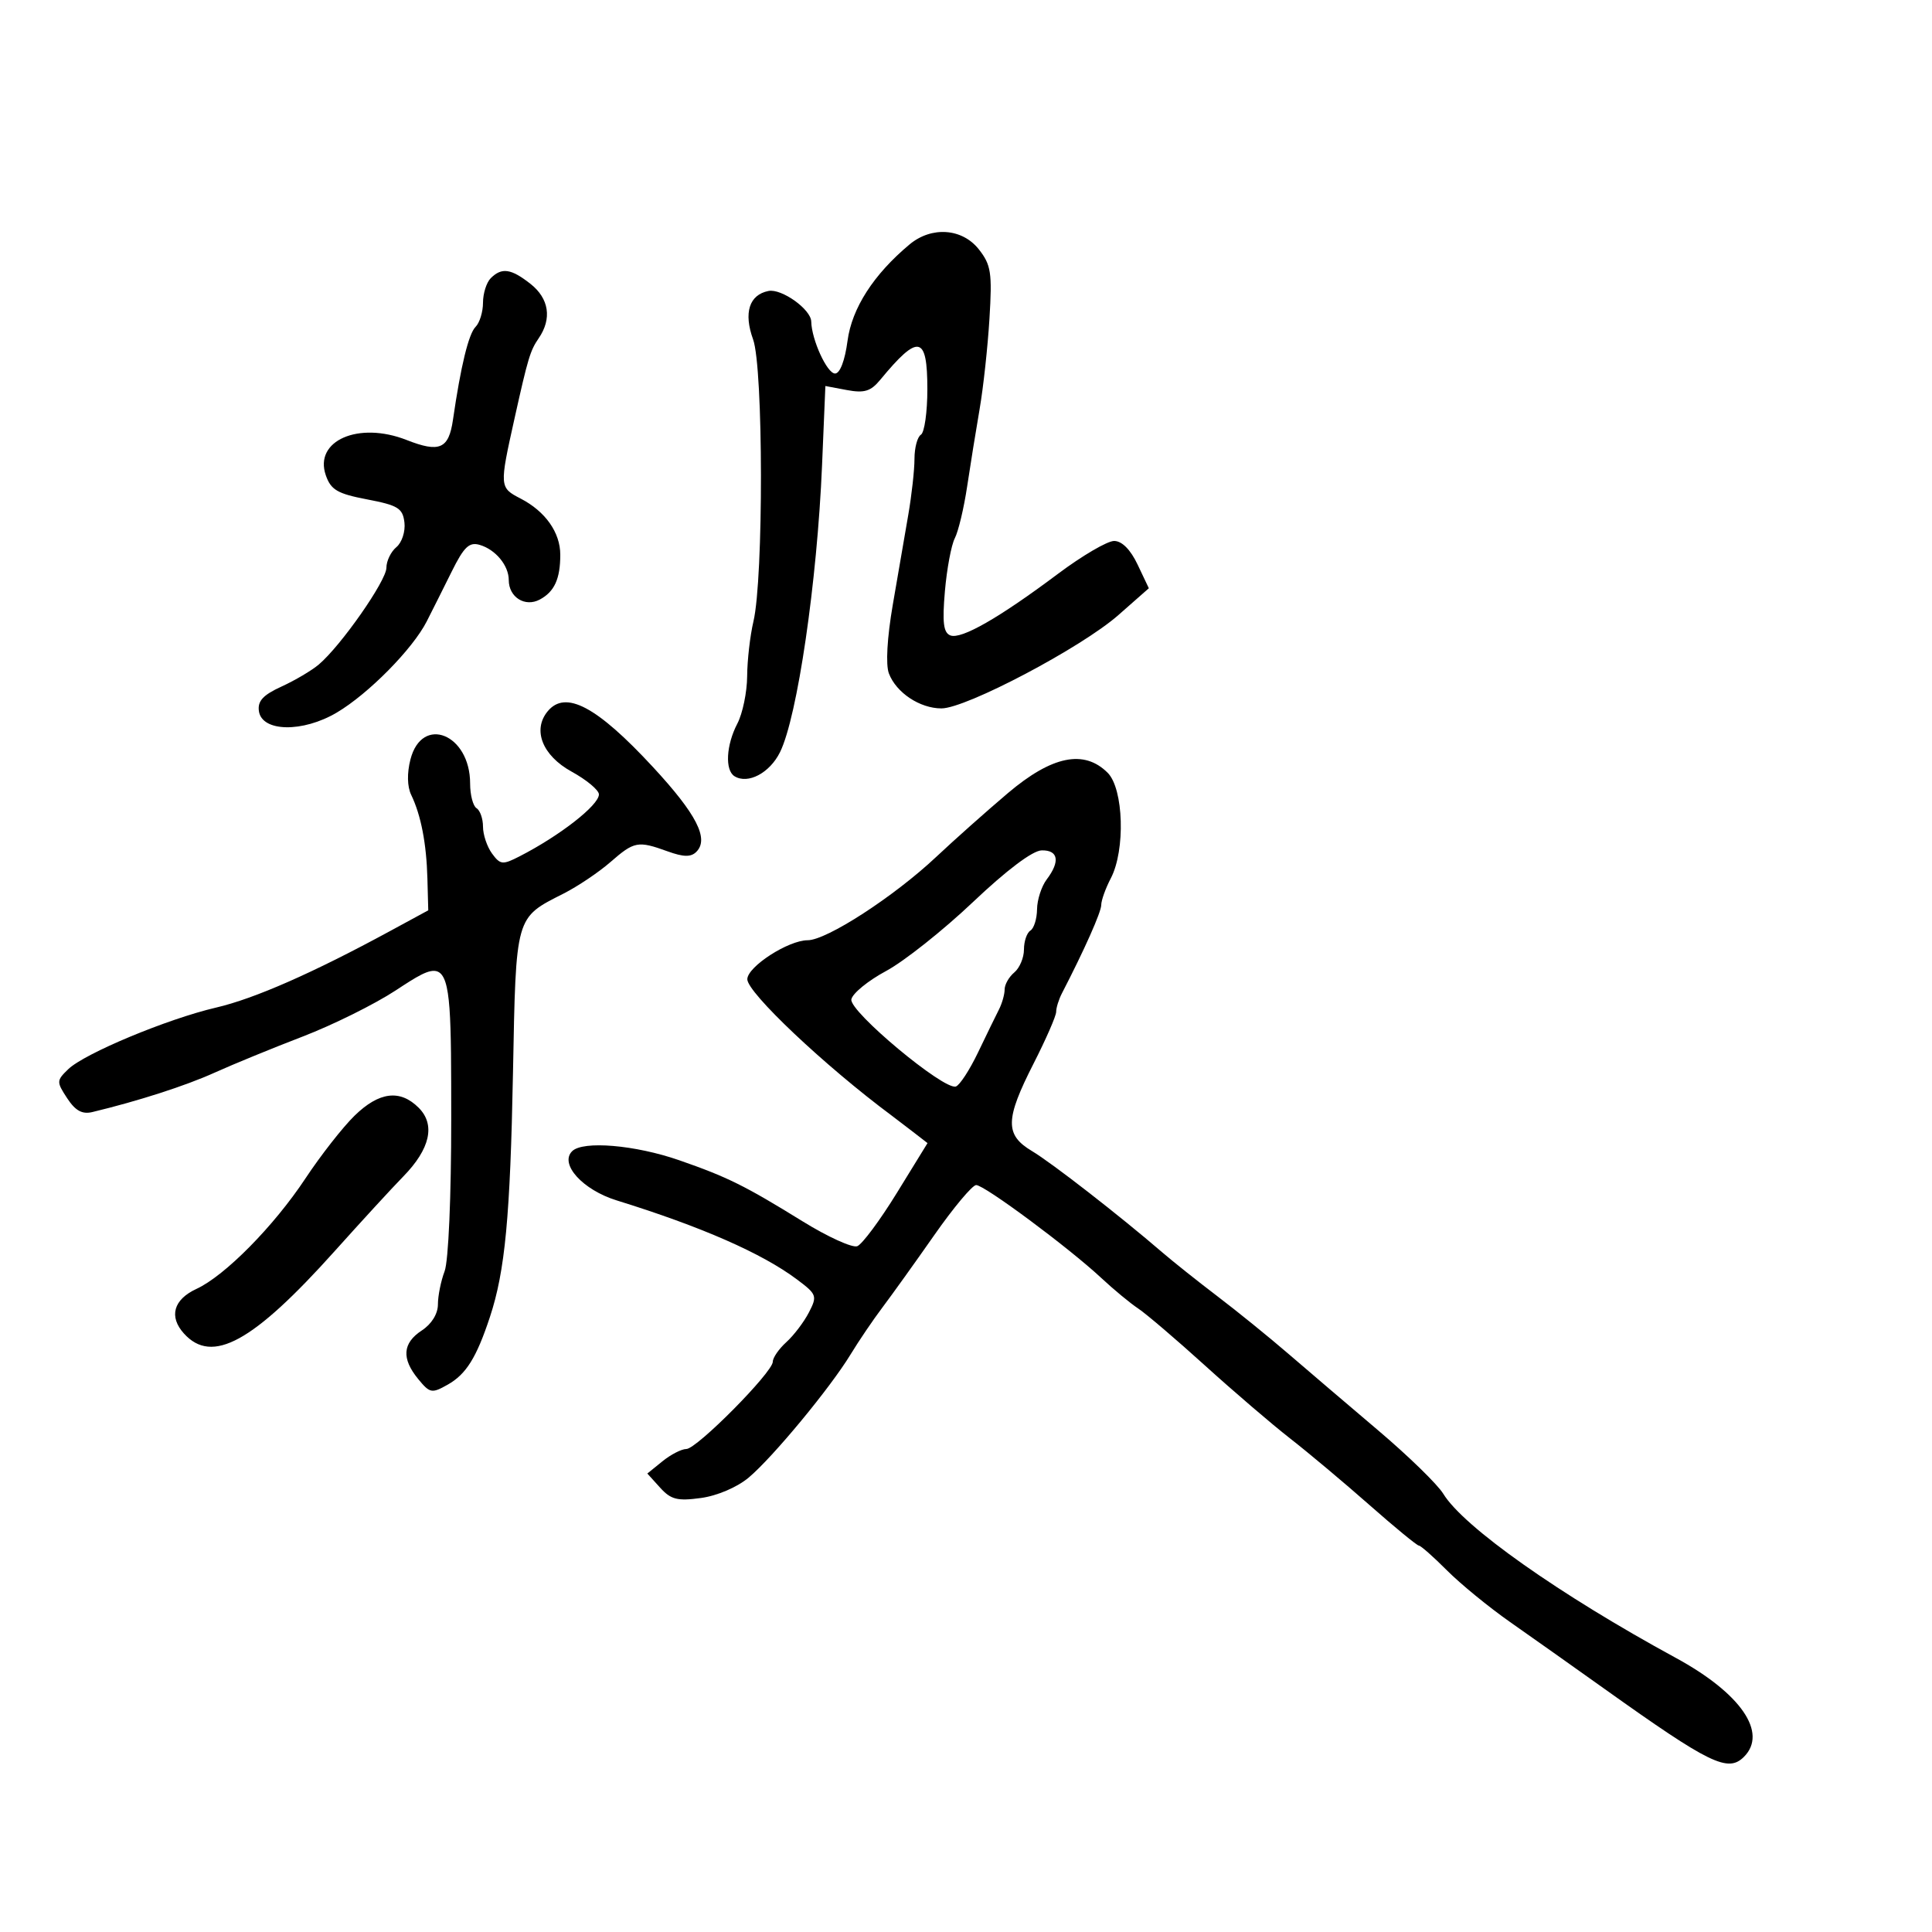 <svg xmlns="http://www.w3.org/2000/svg" width="300" height="300" viewBox="0 0 300 300" version="1.1">
  <defs/>
  <path d="M156.5,123.159 C163.355,117.354 168.339,116.339 172,120 C174.478,122.478 174.765,132.009 172.494,136.364 C171.672,137.94 171,139.811 171,140.522 C171,141.619 168.385,147.496 164.898,154.236 C164.404,155.191 164,156.489 164,157.12 C164,157.751 162.425,161.357 160.5,165.135 C156.066,173.836 156.022,176.219 160.25,178.74 C163.313,180.565 173.857,188.764 180.5,194.485 C182.15,195.906 185.994,198.966 189.042,201.285 C192.091,203.603 197.041,207.616 200.042,210.202 C203.044,212.788 209.325,218.145 214,222.108 C218.675,226.07 223.224,230.499 224.109,231.949 C227.246,237.089 242.139,247.601 260.213,257.432 C270.315,262.928 274.54,269.06 270.8,272.8 C268.316,275.284 265.536,273.932 249.209,262.292 C244.419,258.877 237.8,254.192 234.5,251.881 C231.2,249.57 226.778,245.951 224.673,243.839 C222.568,241.728 220.61,240 220.323,240 C220.035,240 216.582,237.164 212.65,233.697 C208.717,230.231 203.184,225.589 200.353,223.383 C197.522,221.177 191.556,216.065 187.095,212.024 C182.634,207.983 177.975,204.008 176.742,203.189 C175.509,202.371 172.925,200.233 171,198.438 C165.955,193.734 152.84,183.997 151.576,184.016 C150.984,184.025 148.065,187.513 145.089,191.766 C142.114,196.02 138.49,201.075 137.038,203 C135.585,204.925 133.352,208.218 132.075,210.318 C128.913,215.517 120.011,226.279 116.264,229.431 C114.48,230.932 111.378,232.261 108.846,232.608 C105.187,233.109 104.178,232.854 102.506,231.007 L100.517,228.809 L102.869,226.905 C104.163,225.857 105.831,225 106.575,225 C108.192,225 120,213.081 120,211.448 C120,210.822 120.946,209.454 122.102,208.407 C123.259,207.361 124.833,205.289 125.602,203.803 C126.93,201.234 126.839,200.982 123.75,198.669 C118.31,194.597 108.899,190.472 95.747,186.394 C90.474,184.76 86.848,180.752 88.839,178.761 C90.506,177.094 98.63,177.782 105.5,180.173 C112.958,182.768 115.665,184.109 124.616,189.641 C128.53,192.061 132.355,193.801 133.116,193.508 C133.877,193.216 136.643,189.494 139.263,185.238 L144.026,177.5 L141.763,175.75 C140.518,174.788 139.045,173.663 138.49,173.25 C128.091,165.528 115.986,154.091 116.042,152.042 C116.096,150.079 122.423,146 125.414,146 C128.362,146 138.823,139.219 145.366,133.066 C148.19,130.411 153.2,125.953 156.5,123.159 Z M85.05,110.44 C87.813,107.111 92.669,109.684 101.382,119.095 C108.169,126.426 110.134,130.266 108.126,132.274 C107.29,133.11 106.142,133.092 103.678,132.201 C99.049,130.527 98.493,130.631 94.785,133.865 C92.978,135.441 89.7,137.644 87.5,138.759 C79.979,142.573 80.125,142.055 79.657,166.536 C79.229,188.91 78.43,197.372 76.075,204.5 C73.989,210.812 72.385,213.387 69.532,215 C67.046,216.405 66.757,216.351 64.939,214.139 C62.322,210.953 62.5,208.558 65.5,206.592 C67.023,205.594 68,204.011 68,202.542 C68,201.216 68.467,198.902 69.038,197.401 C69.637,195.826 70.072,185.778 70.066,173.65 C70.059,157.71 70.06,151.73 67.957,150.866 C66.693,150.346 64.668,151.677 61.424,153.804 C58.166,155.941 51.675,159.158 47,160.954 C42.325,162.75 36.176,165.271 33.336,166.556 C28.833,168.594 21.49,170.961 14.338,172.68 C12.764,173.058 11.702,172.475 10.431,170.535 C8.758,167.982 8.765,167.794 10.593,166.027 C13.127,163.578 25.993,158.216 33.562,156.454 C39.508,155.071 48.572,151.085 60.5,144.611 L66.5,141.354 L66.368,136.427 C66.222,130.979 65.37,126.58 63.85,123.427 C63.23,122.14 63.186,120.053 63.733,117.927 C65.525,110.968 73,113.982 73,121.663 C73,123.434 73.45,125.16 74,125.5 C74.55,125.84 75,127.13 75,128.368 C75,129.605 75.63,131.479 76.399,132.532 C77.68,134.283 78.042,134.321 80.649,132.987 C86.914,129.782 93,125.034 93,123.353 C93,122.691 91.088,121.098 88.75,119.812 C84.216,117.318 82.645,113.338 85.05,110.44 Z M141.237,37.954 C144.656,35.103 149.416,35.442 151.995,38.72 C153.893,41.133 154.079,42.348 153.643,49.47 C153.373,53.887 152.687,60.2 152.118,63.5 C151.549,66.8 150.673,72.233 150.172,75.573 C149.67,78.913 148.812,82.513 148.264,83.573 C147.716,84.633 147.023,88.342 146.723,91.815 C146.303,96.681 146.499,98.254 147.577,98.668 C149.267,99.316 155.151,95.946 164.296,89.093 C168.033,86.292 171.95,84 172.999,84 C174.213,84 175.54,85.335 176.649,87.672 L178.391,91.344 L173.649,95.518 C167.927,100.553 150.015,110 146.19,110 C142.832,110 139.164,107.561 138.028,104.573 C137.513,103.219 137.748,99.049 138.628,93.924 C139.424,89.291 140.508,82.998 141.037,79.94 C141.567,76.882 142,72.971 142,71.249 C142,69.527 142.45,67.84 143,67.5 C143.55,67.16 144,63.984 144,60.441 C144,52.045 142.631,51.773 136.676,58.986 C135.207,60.766 134.204,61.073 131.509,60.568 L128.164,59.94 L127.649,72.22 C126.89,90.328 123.815,111.331 121.123,116.793 C119.529,120.028 116.14,121.823 114.057,120.535 C112.545,119.6 112.753,115.702 114.494,112.364 C115.315,110.789 116.001,107.475 116.018,105 C116.034,102.525 116.473,98.7 116.993,96.5 C118.576,89.798 118.537,57.112 116.941,52.706 C115.444,48.575 116.334,45.772 119.329,45.182 C121.372,44.78 125.927,48.036 125.969,49.929 C126.031,52.765 128.43,58 129.666,58 C130.431,58 131.197,55.996 131.604,52.929 C132.276,47.862 135.654,42.611 141.237,37.954 Z M76.2,43.2 C77.903,41.497 79.351,41.702 82.365,44.073 C85.261,46.35 85.735,49.484 83.646,52.527 C82.328,54.446 81.991,55.567 79.891,65 C77.534,75.589 77.543,75.712 80.839,77.417 C84.686,79.406 87,82.683 87,86.141 C87,89.892 86.09,91.881 83.818,93.097 C81.526,94.324 79,92.736 79,90.069 C79,87.811 76.956,85.336 74.493,84.611 C72.861,84.13 72.047,84.905 70.137,88.76 C68.845,91.367 67.099,94.85 66.258,96.5 C64.074,100.782 57.209,107.74 52.304,110.643 C47,113.783 40.667,113.667 40.203,110.423 C39.98,108.859 40.843,107.918 43.703,106.613 C45.791,105.66 48.4,104.118 49.5,103.187 C52.943,100.273 60,90.176 60,88.165 C60,87.109 60.698,85.666 61.551,84.958 C62.404,84.25 62.966,82.531 62.801,81.134 C62.538,78.916 61.809,78.464 57.017,77.548 C52.405,76.666 51.385,76.073 50.595,73.81 C48.717,68.43 55.667,65.387 63.133,68.32 C68.259,70.334 69.679,69.715 70.337,65.181 C71.548,56.831 72.763,51.837 73.849,50.751 C74.482,50.118 75,48.43 75,47 C75,45.57 75.54,43.86 76.2,43.2 Z M55.05,173.25 C58.867,169.524 62.121,169.121 65.015,172.015 C67.644,174.644 66.797,178.413 62.617,182.686 C60.903,184.439 56.125,189.638 52,194.24 C39.272,208.438 32.94,211.906 28.567,207.074 C26.188,204.445 26.933,201.788 30.512,200.137 C34.92,198.104 42.527,190.394 47.42,183 C49.785,179.425 53.219,175.037 55.05,173.25 Z M151.079,140.074 C146.448,144.464 140.377,149.281 137.589,150.778 C134.801,152.275 132.375,154.257 132.199,155.182 C131.846,157.042 146.545,169.304 148.42,168.713 C149.014,168.525 150.563,166.151 151.863,163.436 C153.163,160.721 154.625,157.719 155.113,156.764 C155.601,155.809 156,154.401 156,153.636 C156,152.871 156.675,151.685 157.5,151 C158.325,150.315 159,148.712 159,147.437 C159,146.161 159.45,144.84 160,144.5 C160.55,144.16 161.014,142.671 161.032,141.191 C161.049,139.711 161.724,137.626 162.532,136.559 C164.647,133.763 164.34,131.993 161.75,132.046 C160.346,132.075 156.333,135.094 151.079,140.074 Z"/>
</svg>


